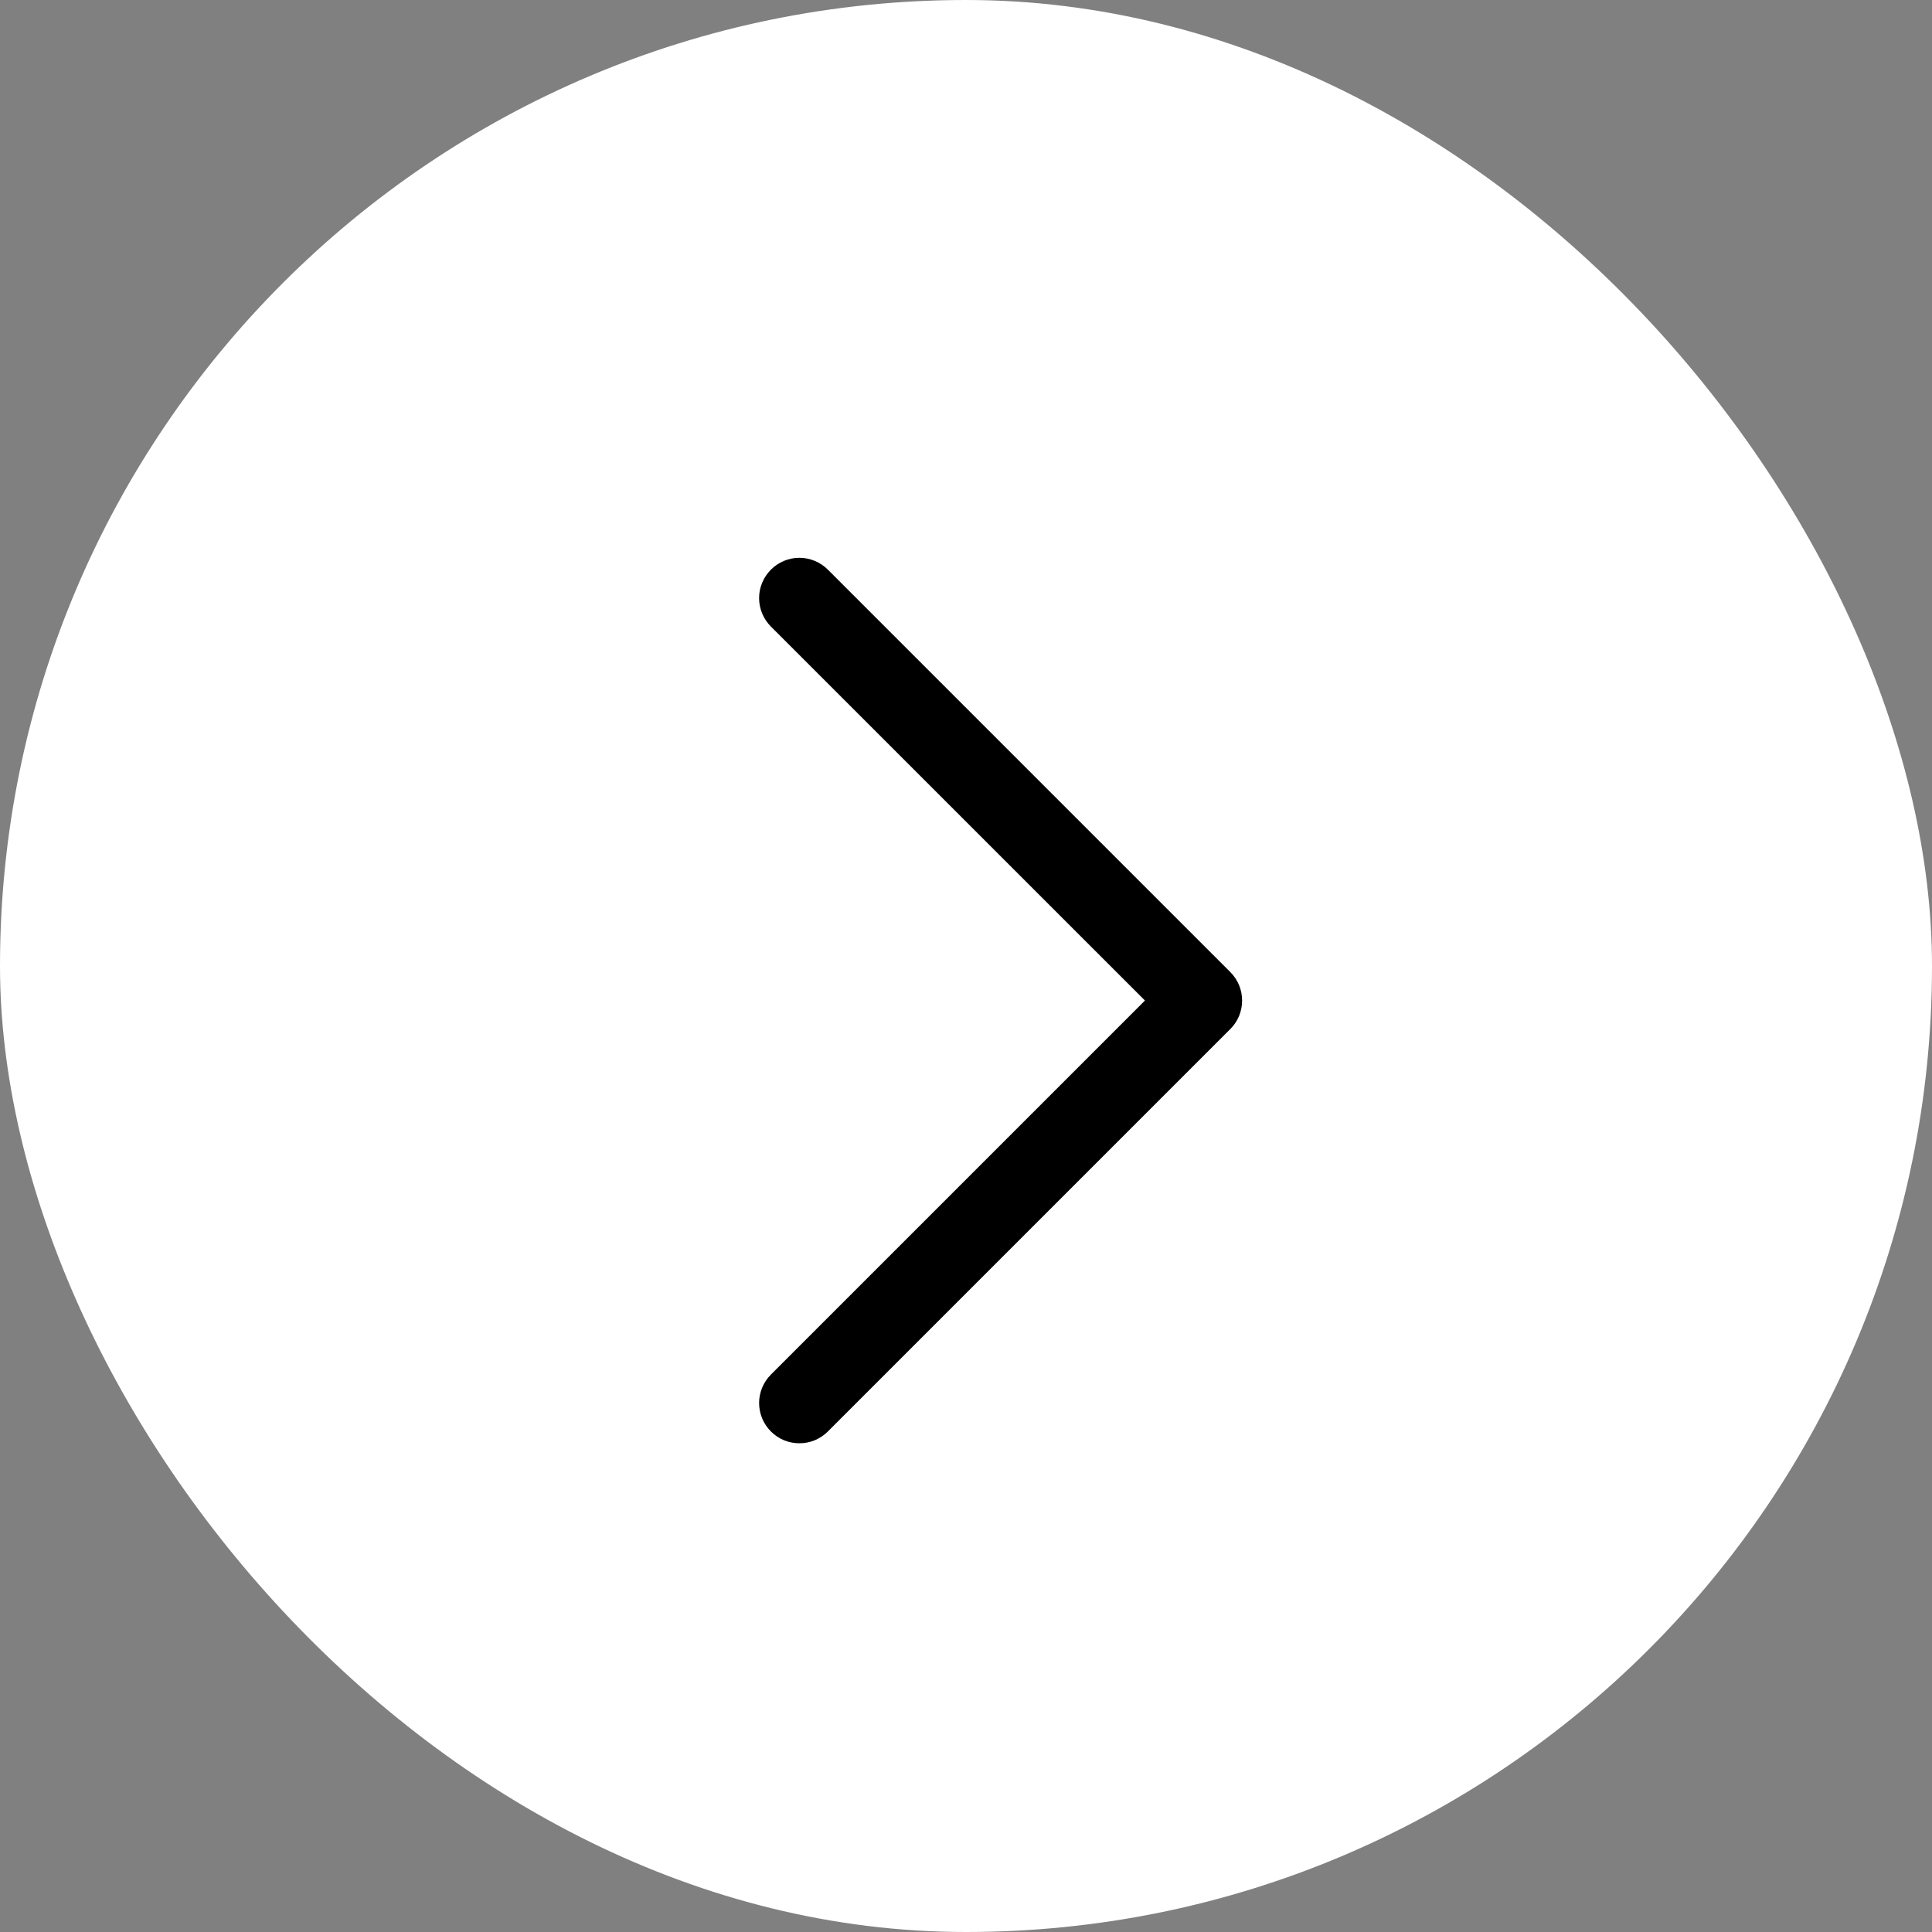 <svg width="32" height="32" viewBox="0 0 32 32" fill="none" xmlns="http://www.w3.org/2000/svg">
<rect x="0" y="0" width="32" height="32" fill="#808080" stroke="none"/>
<rect width="32" height="32" rx="16" fill="white"/>
<path d="M20.378 17.044L13.712 23.71C13.65 23.772 13.576 23.821 13.496 23.855C13.415 23.888 13.328 23.905 13.24 23.905C13.153 23.905 13.066 23.888 12.985 23.855C12.904 23.821 12.831 23.772 12.769 23.71C12.707 23.648 12.658 23.575 12.624 23.494C12.591 23.413 12.573 23.326 12.573 23.238C12.573 23.151 12.591 23.064 12.624 22.983C12.658 22.902 12.707 22.829 12.769 22.767L18.964 16.572L12.769 10.378C12.644 10.253 12.573 10.083 12.573 9.906C12.573 9.73 12.644 9.56 12.769 9.435C12.894 9.31 13.063 9.239 13.24 9.239C13.417 9.239 13.587 9.31 13.712 9.435L20.378 16.101C20.44 16.163 20.489 16.236 20.523 16.317C20.556 16.398 20.573 16.485 20.573 16.572C20.573 16.66 20.556 16.747 20.523 16.828C20.489 16.909 20.44 16.982 20.378 17.044Z" fill="black"/>
</svg>
